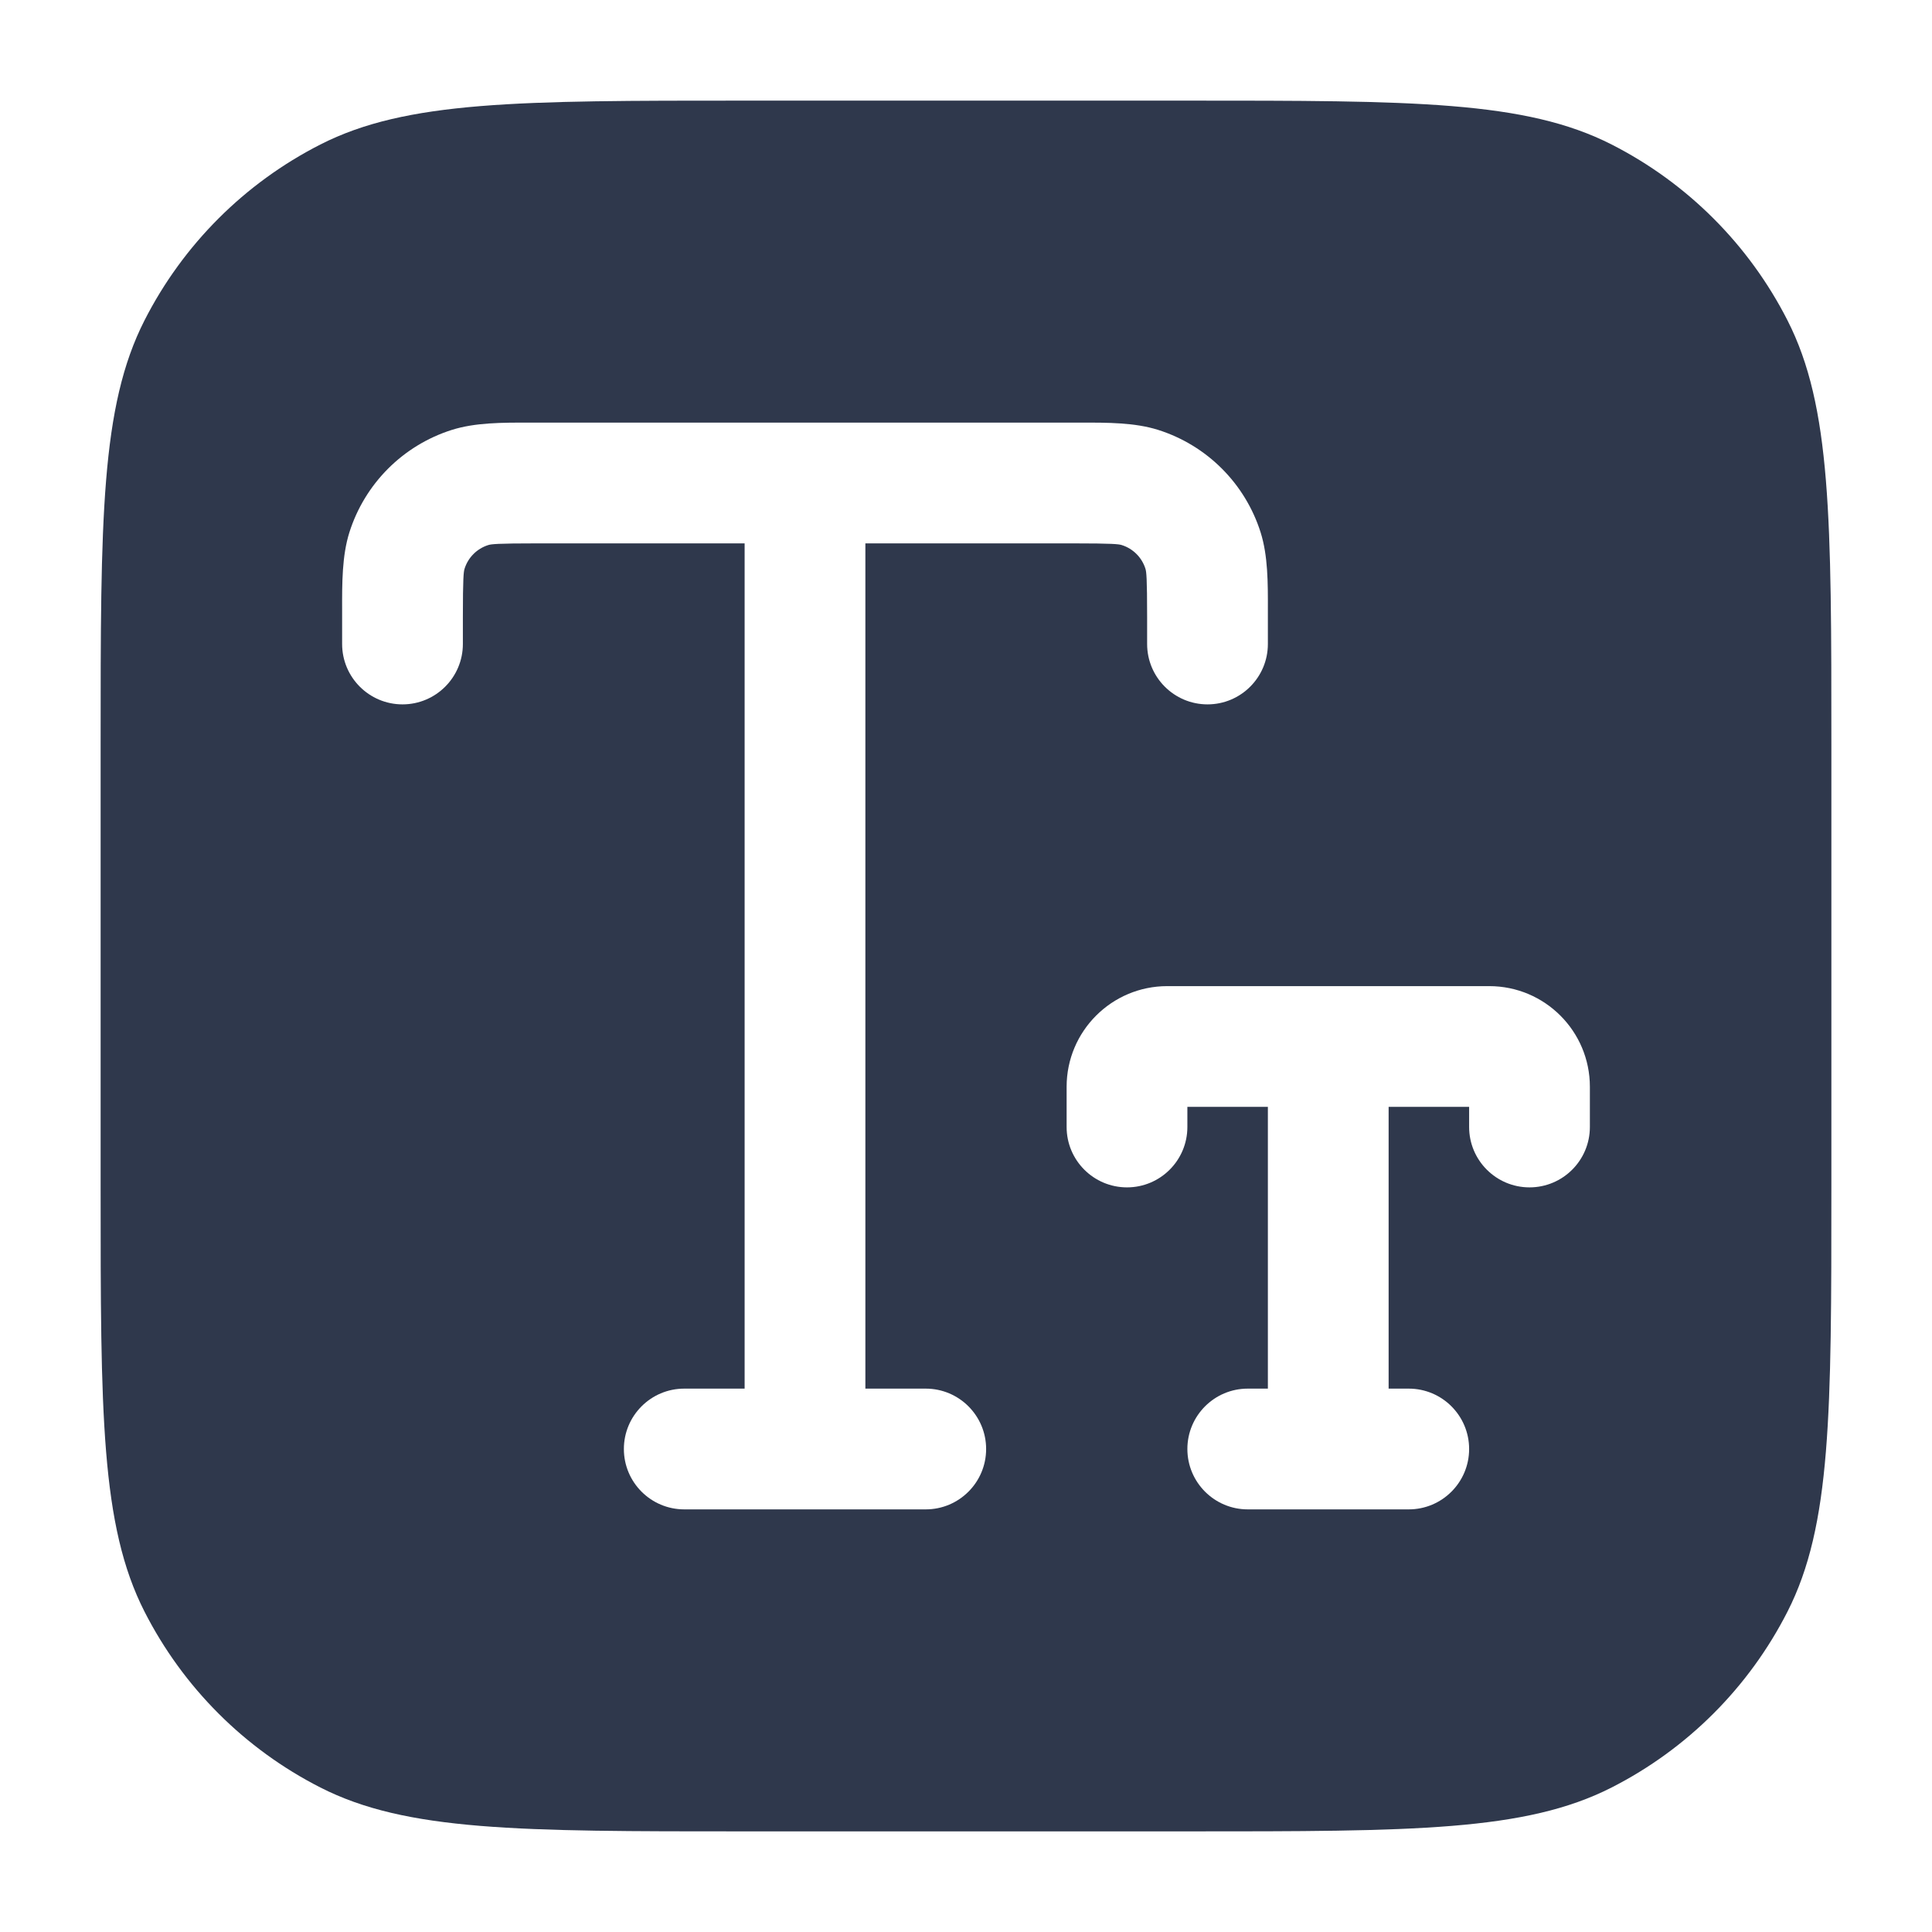 <svg width="24" height="24" viewBox="0 0 24 24" fill="none" xmlns="http://www.w3.org/2000/svg">
<path fill-rule="evenodd" clip-rule="evenodd" d="M3.98 1.795C5.05 1.25 6.45 1.25 9.25 1.25H14.75C17.55 1.25 18.95 1.25 20.02 1.795C20.961 2.274 21.726 3.039 22.205 3.98C22.75 5.05 22.75 6.45 22.75 9.25V14.75C22.75 17.55 22.75 18.95 22.205 20.02C21.726 20.961 20.961 21.726 20.02 22.205C18.95 22.75 17.55 22.75 14.75 22.75H9.25C6.45 22.75 5.05 22.75 3.98 22.205C3.039 21.726 2.274 20.961 1.795 20.02C1.25 18.95 1.25 17.55 1.25 14.75V9.25C1.25 6.45 1.25 5.05 1.795 3.98C2.274 3.039 3.039 2.274 3.98 1.795ZM6.667 5.25L6.582 5.25C6.235 5.249 5.904 5.249 5.614 5.34C5.007 5.532 4.532 6.007 4.34 6.614C4.249 6.904 4.249 7.235 4.25 7.582L4.25 7.667V8C4.25 8.414 4.586 8.75 5 8.75C5.414 8.75 5.75 8.414 5.75 8V7.667C5.75 7.176 5.759 7.103 5.771 7.065C5.815 6.925 5.925 6.815 6.065 6.771C6.103 6.759 6.176 6.75 6.667 6.75H9.25V17.25H8.5C8.086 17.25 7.75 17.586 7.75 18C7.75 18.414 8.086 18.75 8.5 18.75H10H11.5C11.914 18.75 12.25 18.414 12.25 18C12.25 17.586 11.914 17.25 11.5 17.25H10.75V6.75H13.333C13.824 6.75 13.897 6.759 13.935 6.771C14.075 6.815 14.185 6.925 14.229 7.065C14.241 7.103 14.25 7.176 14.25 7.667V8C14.25 8.414 14.586 8.75 15 8.75C15.414 8.75 15.75 8.414 15.75 8V7.667L15.75 7.582C15.751 7.235 15.751 6.904 15.66 6.614C15.468 6.007 14.993 5.532 14.386 5.34C14.096 5.249 13.765 5.249 13.418 5.25L13.333 5.25H10H6.667ZM14.5 12.25C13.81 12.25 13.25 12.81 13.25 13.5V14C13.25 14.414 13.586 14.75 14 14.75C14.414 14.75 14.75 14.414 14.75 14V13.75H15.75V17.25H15.5C15.086 17.25 14.75 17.586 14.75 18C14.75 18.414 15.086 18.75 15.5 18.75H16.5H17.5C17.914 18.75 18.25 18.414 18.25 18C18.25 17.586 17.914 17.25 17.5 17.25H17.25V13.75H18.25V14C18.25 14.414 18.586 14.75 19 14.75C19.414 14.75 19.75 14.414 19.75 14V13.5C19.75 12.81 19.19 12.25 18.5 12.25H16.5H14.5Z" fill="#2F384C"/>
</svg>
